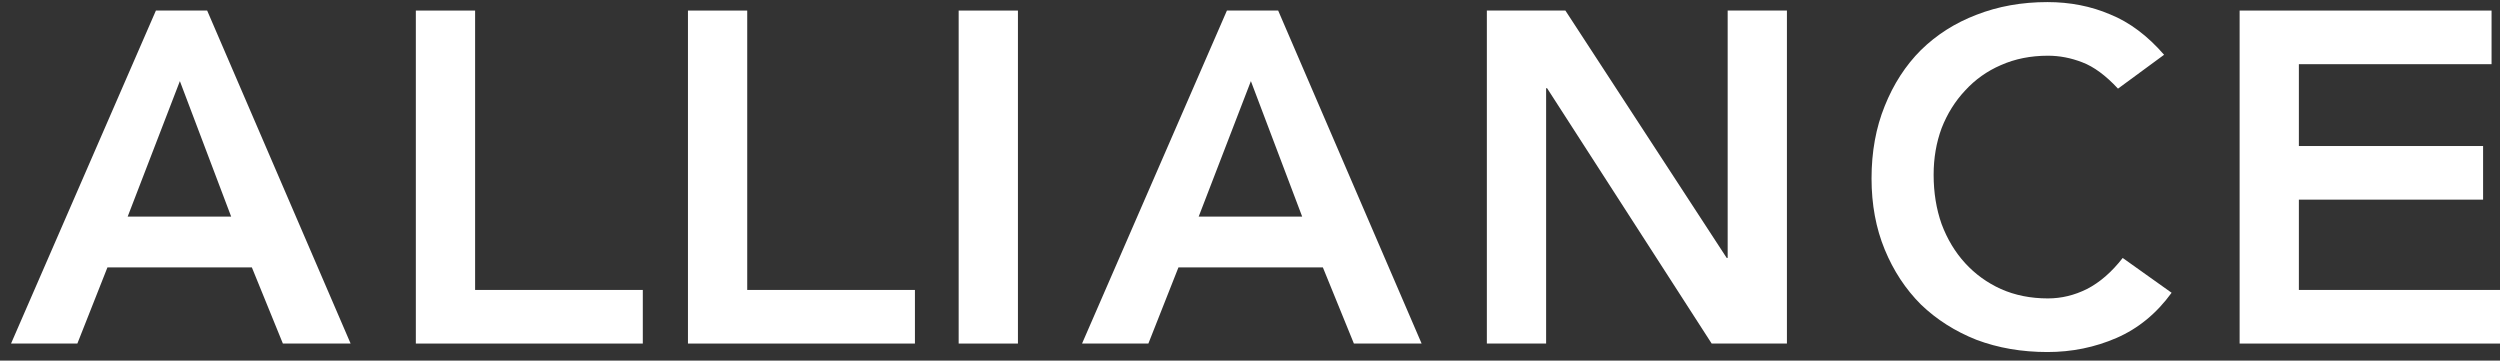 <svg width="208" height="30" viewBox="0 0 208 30" fill="none" xmlns="http://www.w3.org/2000/svg">
<rect x="0" y="0" width="208" height="30" fill="#333333" stroke="none"/>
<g id="ALLIANCE">
<path d="M12.971 0.879H17.236L29.171 28.584H23.536L20.954 22.245H8.94L6.436 28.584H0.918L12.971 0.879ZM19.232 18.019L14.966 6.749L10.623 18.019H19.232Z" fill="white"/>
<path d="M34.598 0.879H39.529V24.123H53.481V28.584H34.598V0.879Z" fill="white"/>
<path d="M57.238 0.879H62.169V24.123H76.122V28.584H57.238V0.879Z" fill="white"/>
<path d="M79.761 0.879H84.692V28.584H79.761V0.879Z" fill="white"/>
<path d="M102.079 0.879H106.344L118.279 28.584H112.644L110.062 22.245H98.048L95.544 28.584H90.026L102.079 0.879ZM108.34 18.019L104.074 6.749L99.731 18.019H108.34Z" fill="white"/>
<path d="M123.706 0.879H130.241L143.663 21.462H143.742V0.879H148.672V28.584H142.411L128.715 7.336H128.637V28.584H123.706V0.879Z" fill="white"/>
<path d="M176.217 7.375C175.2 6.279 174.209 5.549 173.243 5.183C172.304 4.818 171.352 4.635 170.387 4.635C168.952 4.635 167.647 4.896 166.473 5.418C165.326 5.914 164.334 6.618 163.499 7.531C162.665 8.418 162.012 9.462 161.543 10.662C161.099 11.862 160.878 13.153 160.878 14.536C160.878 16.023 161.099 17.392 161.543 18.645C162.012 19.897 162.665 20.98 163.499 21.893C164.334 22.806 165.326 23.523 166.473 24.045C167.647 24.567 168.952 24.828 170.387 24.828C171.508 24.828 172.591 24.567 173.635 24.045C174.704 23.497 175.696 22.636 176.609 21.462L180.678 24.358C179.426 26.08 177.9 27.332 176.1 28.115C174.3 28.897 172.382 29.289 170.348 29.289C168.208 29.289 166.239 28.95 164.439 28.271C162.665 27.567 161.125 26.589 159.821 25.336C158.543 24.058 157.538 22.532 156.808 20.758C156.077 18.984 155.712 17.014 155.712 14.849C155.712 12.632 156.077 10.623 156.808 8.823C157.538 6.996 158.543 5.444 159.821 4.166C161.125 2.888 162.665 1.909 164.439 1.231C166.239 0.527 168.208 0.174 170.348 0.174C172.226 0.174 173.961 0.514 175.552 1.192C177.17 1.844 178.67 2.966 180.052 4.557L176.217 7.375Z" fill="white"/>
<path d="M186.336 0.879H207.297V5.34H191.266V12.149H206.593V16.61H191.266V24.123H208.002V28.584H186.336V0.879Z" fill="white"/>
</g>
</svg>
